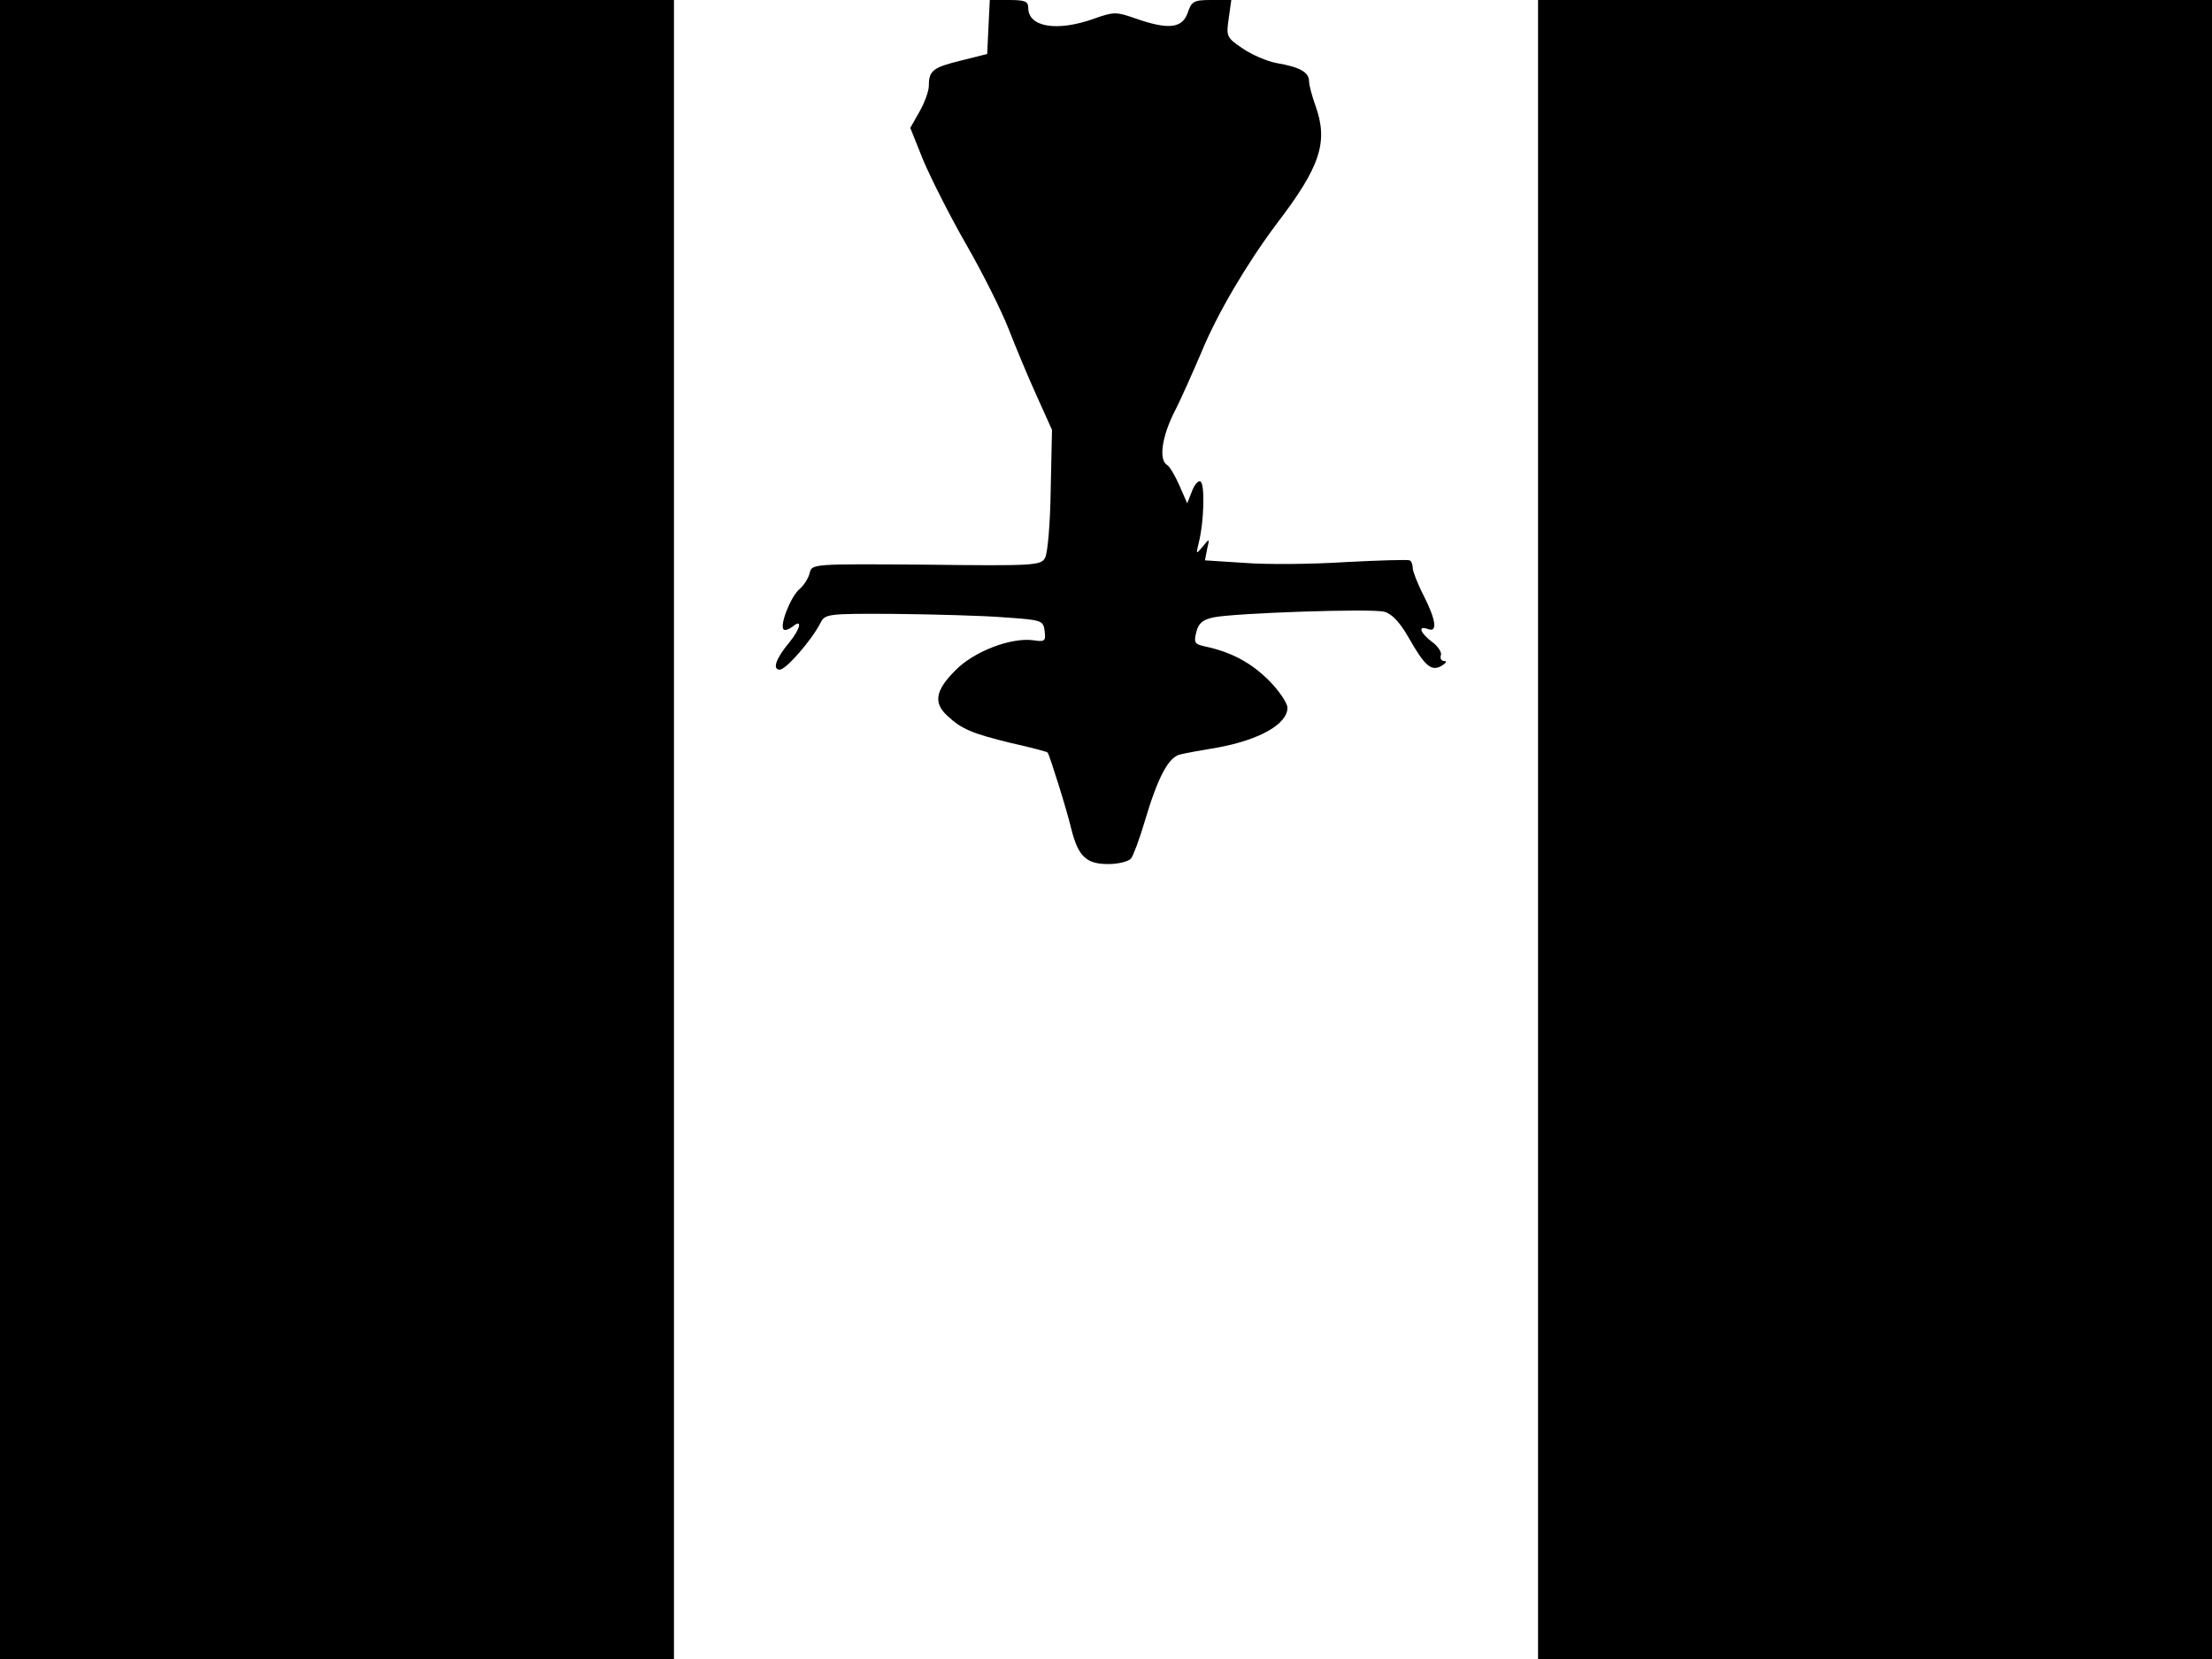 <svg xmlns="http://www.w3.org/2000/svg" width="682.667" height="512" version="1.0" viewBox="0 0 512 384"><path d="M0 192v192h156V0H0zM228.8 6.2l-.3 6.3-6 1.5c-6.5 1.6-7.5 2.3-7.5 5.8 0 1.3-1 4-2.2 6.1l-2.1 3.7 3 7.5c1.7 4 6.1 12.8 9.9 19.4s8.2 15.4 9.8 19.5 4.5 11.1 6.5 15.5l3.6 8-.3 13.9c-.1 7.6-.7 14.7-1.3 15.7-.9 1.8-2.6 1.9-27.5 1.6-26.5-.2-26.5-.2-27 2-.3 1.2-1.4 2.9-2.5 3.8-2 1.9-4.5 8.3-3.5 9.2.3.3 1.2 0 2.1-.7 2.3-1.9 1.8.5-.8 3.7-3.1 3.7-4 6.3-2.2 6.3 1.4 0 7.3-6.7 9.4-10.8 1.1-2.1 1.5-2.2 17.4-2.1 8.9.1 20.3.4 25.2.8 8.7.6 9 .7 9.3 3.2.3 2.3 0 2.5-2.6 2.1-5.1-.7-13.7 2.5-18.1 7-4.6 4.6-5.1 7.5-1.8 10.5 3.3 3.1 5.8 4.1 14.8 6.3 4.5 1 8.3 2 8.4 2.2.4.5 4.4 13.1 5.5 17.8 1.6 6.3 3.5 8 8.5 8 2.4 0 4.7-.6 5.3-1.3.5-.6 2-4.6 3.2-8.7 3-10.1 5.5-14.9 8.3-15.4 1.2-.3 5.1-1 8.7-1.6 9.6-1.8 16-5.4 16-9.2 0-1-1.9-3.9-4.3-6.3-4.1-4.1-8.7-6.6-14.9-7.9-2.3-.5-2.5-.9-1.9-3.3.5-2.1 1.6-2.9 4-3.4 4.8-1 36.6-2.1 39.5-1.3 1.7.4 3.6 2.4 5.6 5.9 3.8 6.7 5.3 8 7.7 6.6 1-.6 1.3-1.1.6-1.1s-1-.6-.8-1.3c.3-.6-.6-2.1-2-3.1-2.8-2.1-3.4-3.9-1-3 2.3.9 1.9-2.1-1-7.8-1.4-2.7-2.5-5.6-2.5-6.3 0-.8-.3-1.6-.7-1.8-.5-.2-7.1 0-14.8.4-7.7.5-18.2.6-23.3.2l-9.3-.6.5-2.6c.6-2.5.6-2.6-1-.6-1.6 1.9-1.6 1.9-.9-1 1.2-4.8 1.4-13.4.4-14-.5-.4-1.4.6-2 2.2l-1.1 2.8-1.8-4.1c-1-2.3-2.3-4.5-2.9-4.8-1.9-1.2-1.2-6.5 1.8-12.4 1.6-3.1 4.3-9.3 6.2-13.7 3.6-8.8 10.5-20.5 17.4-29.7 10.1-13.2 12-18.9 9-27.3-.8-2.2-1.5-4.8-1.5-5.7 0-2.1-2.2-3.3-7.5-4.2-2.2-.4-5.7-1.9-7.9-3.4-3.7-2.5-3.8-2.8-3.2-6.9L285 0h-4.6c-4.1 0-4.6.3-5.5 3-1.3 3.6-4.5 3.9-12 1.3-4.5-1.6-5.1-1.6-9.6 0-8.6 3.1-15.3 2-15.3-2.5 0-1.5-.8-1.8-4.5-1.8h-4.4zM356 192v192h156V0H356z"/></svg>